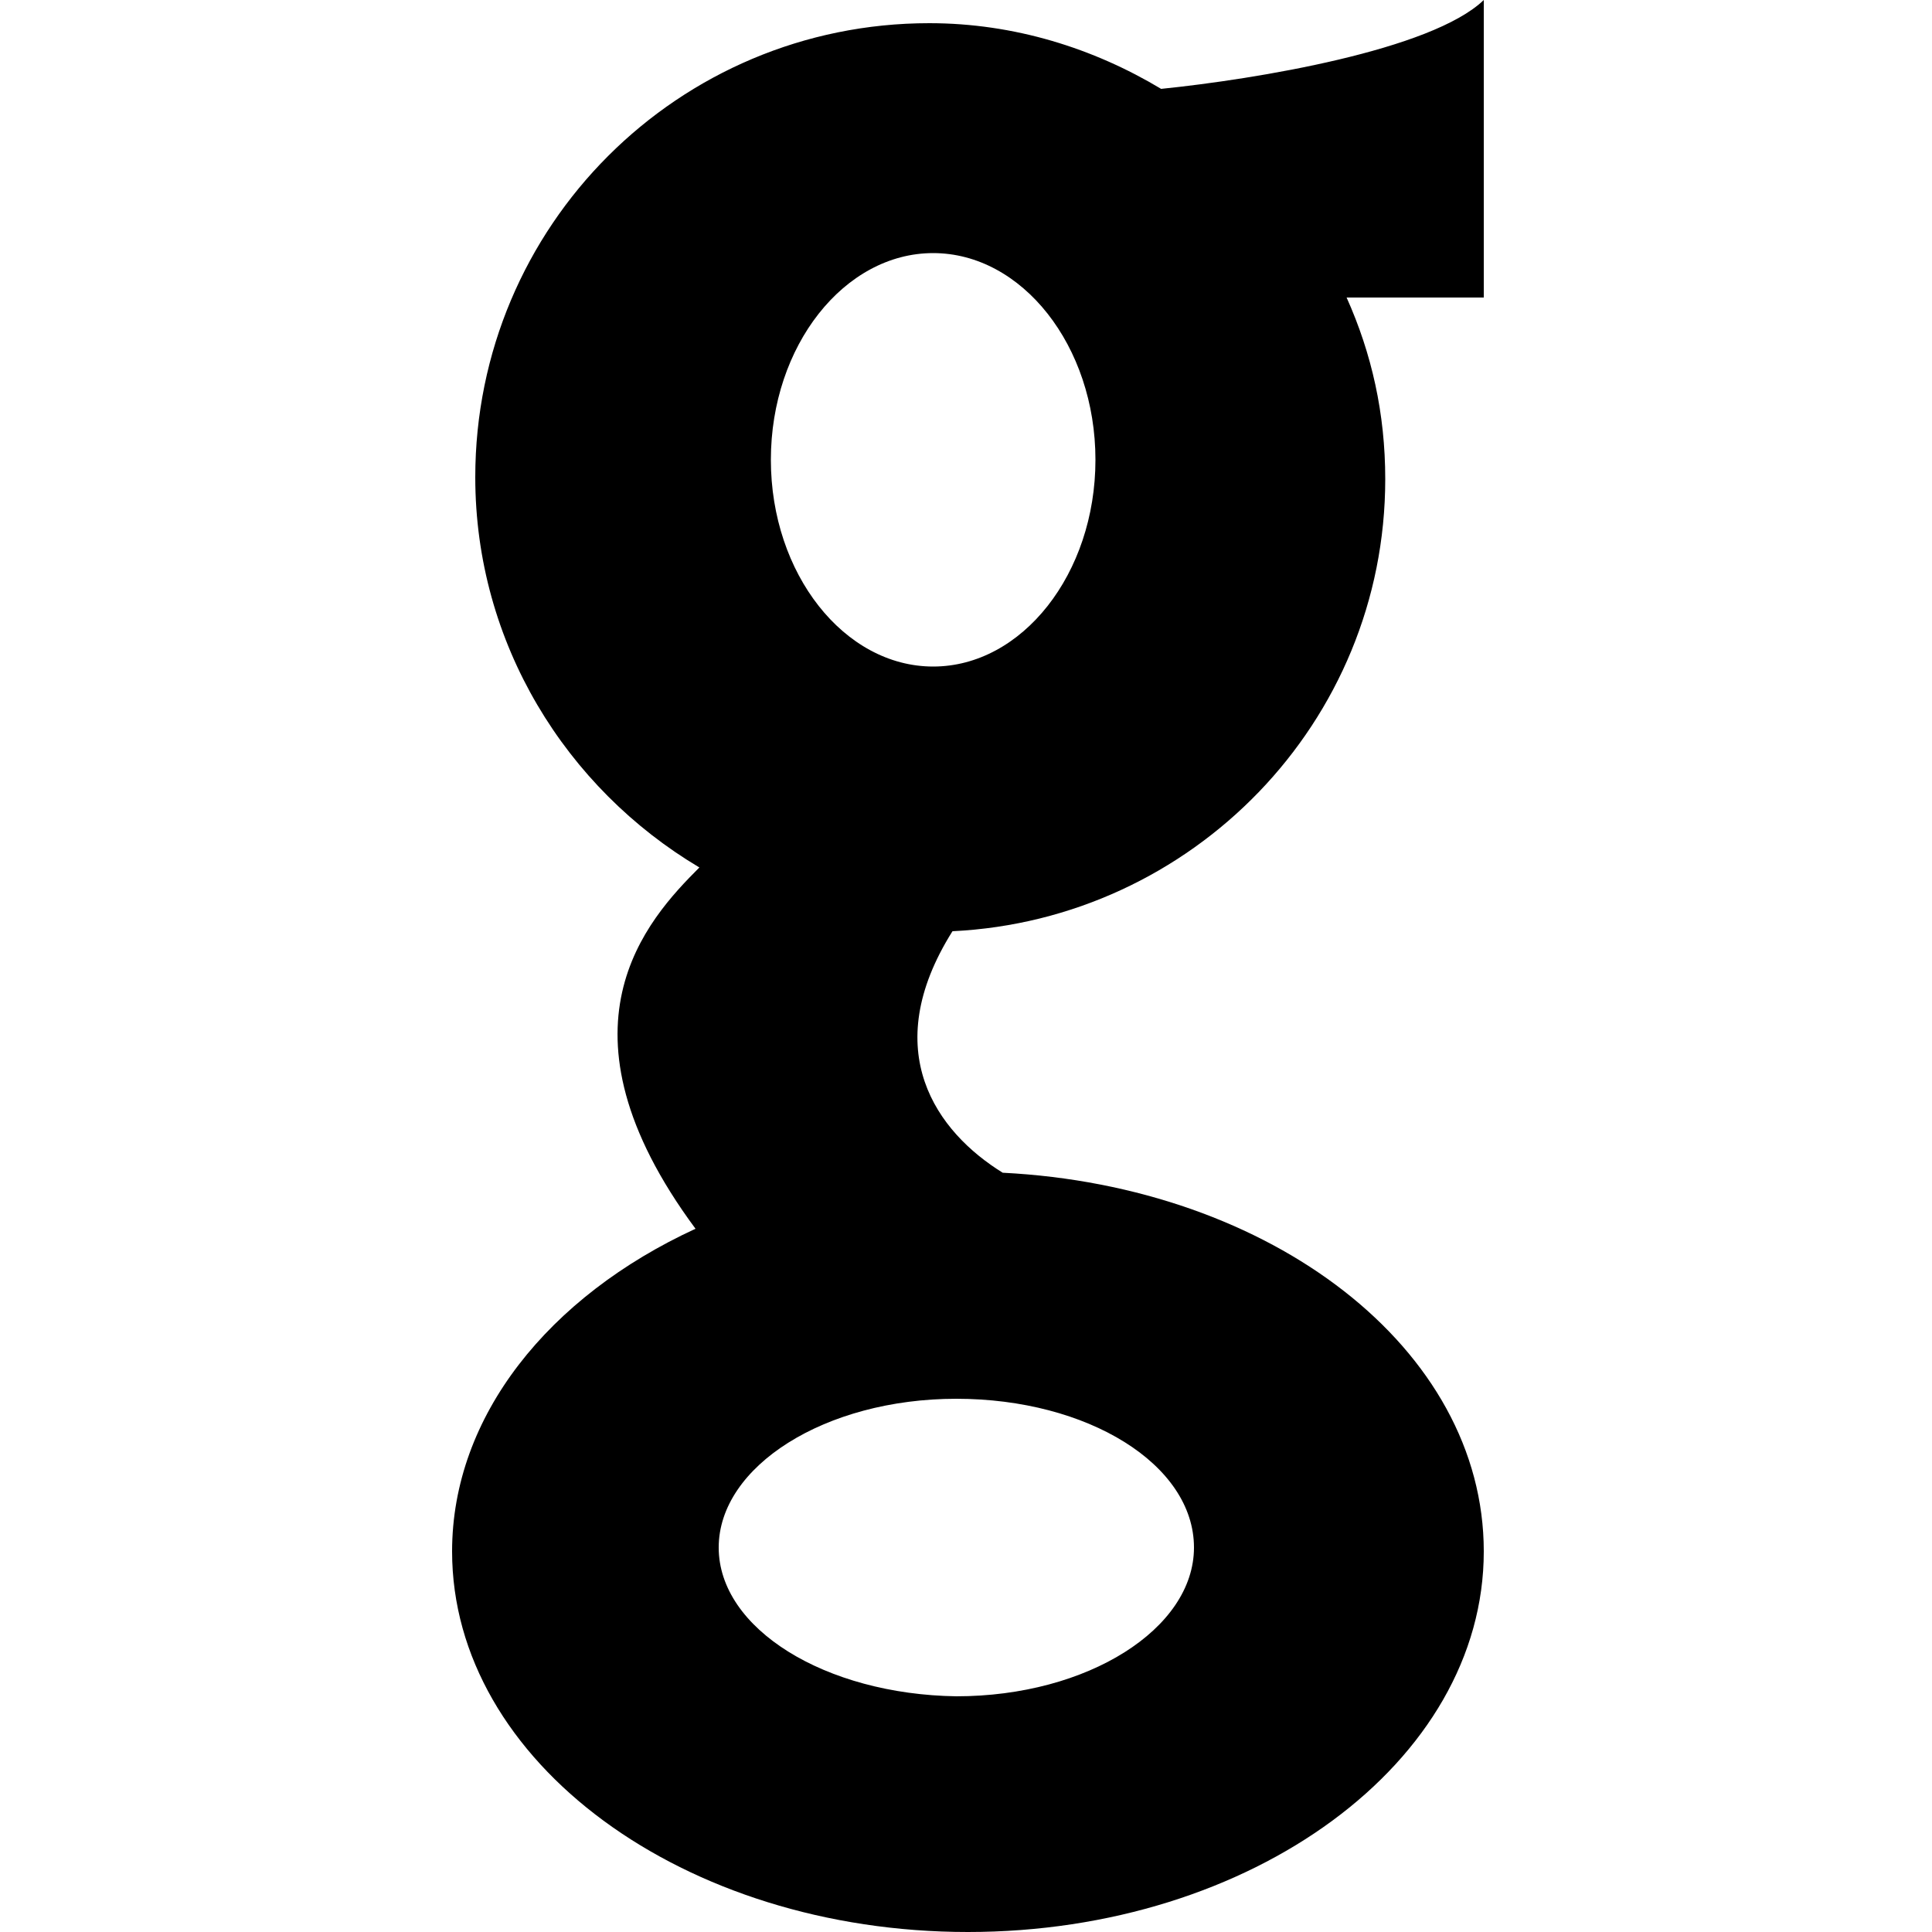 <?xml version="1.0" encoding="utf-8"?>
<!-- Generator: Adobe Illustrator 18.1.1, SVG Export Plug-In . SVG Version: 6.00 Build 0)  -->
<!DOCTYPE svg PUBLIC "-//W3C//DTD SVG 1.1//EN" "http://www.w3.org/Graphics/SVG/1.1/DTD/svg11.dtd">
<svg version="1.1" id="Layer_1" xmlns="http://www.w3.org/2000/svg" xmlns:xlink="http://www.w3.org/1999/xlink" x="0px" y="0px"
	 viewBox="0 0 100 100" enable-background="new 0 0 100 100" xml:space="preserve">
<path d="M37.2,80.1c0-4.2,5.5-7.7,12.3-7.7c6.8,0,12.3,3.4,12.3,7.7c0,4.2-5.5,7.7-12.3,7.7C42.7,87.7,37.2,84.3,37.2,80.1
	 M39.9,23.8c0-5.9,3.8-10.7,8.4-10.7s8.4,4.8,8.4,10.7c0,5.9-3.8,10.7-8.4,10.7S39.9,29.7,39.9,23.8 M60.1,4.6
	c-3.5-2.1-7.6-3.4-12-3.4c-13,0-23.5,10.5-23.5,23.5c0,8.6,4.7,16.1,11.6,20.2c-2.7,2.7-7.9,8.3-0.2,18.7
	c-7.6,3.5-12.6,9.7-12.6,16.7c0,10.9,12,19.7,26.7,19.7c14.7,0,26.7-8.8,26.7-19.7c0-10.5-11-18.9-24.9-19.6
	c-3.4-2.1-6.5-6.3-2.6-12.5c12.4-0.6,22.4-10.8,22.4-23.4c0-3.4-0.7-6.5-2-9.4h7.1V0C74.1,2.6,65,4.1,60.1,4.6"/>
</svg>
